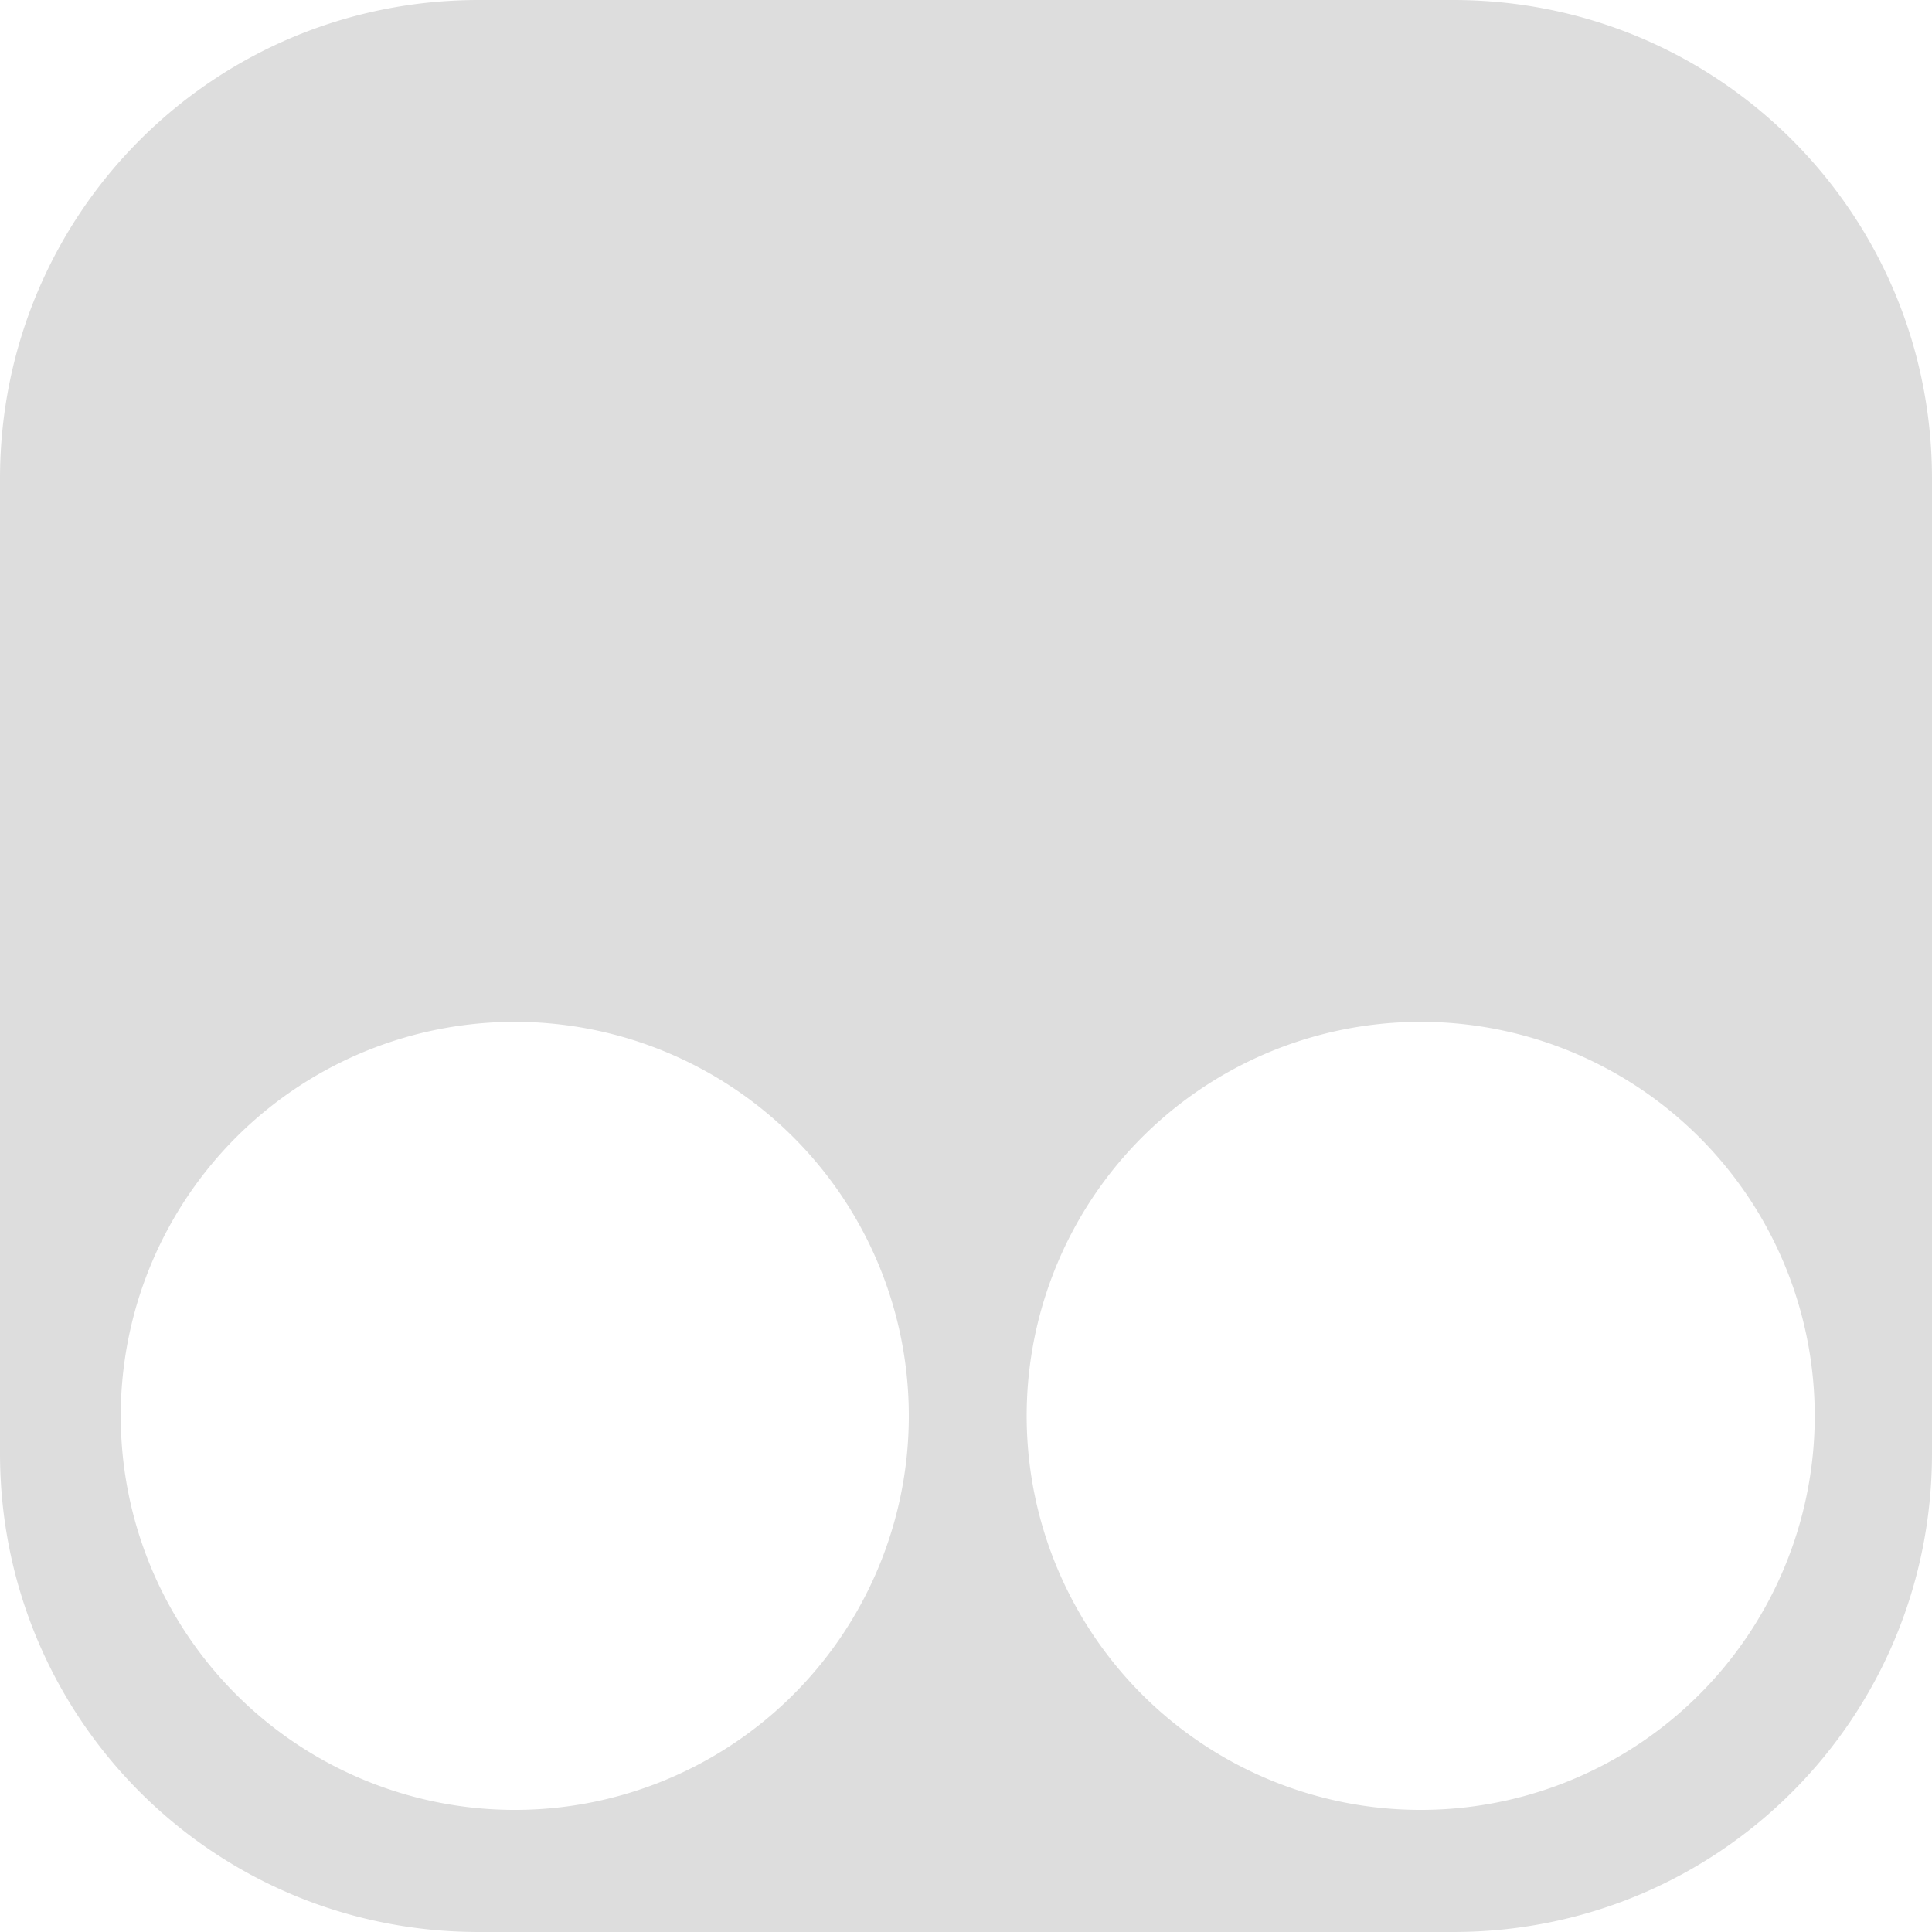 <?xml version="1.0" encoding="UTF-8"?>
<svg version="1.1" viewBox="0 0 250.67 250.67" xmlns="http://www.w3.org/2000/svg" xmlns:cc="http://creativecommons.org/ns#" xmlns:dc="http://purl.org/dc/elements/1.1/" xmlns:rdf="http://www.w3.org/1999/02/22-rdf-syntax-ns#"><title>tampermonkey_icon</title><path d="m62.115 0c-34.412 0-62.115 27.703-62.115 62.115v126.44c0 34.412 27.703 62.115 62.115 62.115h126.44c34.412 0 62.115-27.703 62.115-62.115v-126.44c0-34.412-27.703-62.115-62.115-62.115zm4.676 132.58a51.124 51.124 0 0 1 5.104 0.256 51.124 51.124 0 0 1 5.053 0.764 51.124 51.124 0 0 1 4.951 1.264 51.124 51.124 0 0 1 4.801 1.754 51.124 51.124 0 0 1 4.602 2.223 51.124 51.124 0 0 1 4.357 2.67 51.124 51.124 0 0 1 4.068 3.094 51.124 51.124 0 0 1 3.738 3.482 51.124 51.124 0 0 1 3.373 3.84 51.124 51.124 0 0 1 2.973 4.156 51.124 51.124 0 0 1 2.543 4.434 51.124 51.124 0 0 1 2.088 4.664 51.124 51.124 0 0 1 1.611 4.85 51.124 51.124 0 0 1 1.119 4.986 51.124 51.124 0 0 1 0.615 5.072 51.124 51.124 0 0 1 0.129 3.617 51.124 51.124 0 0 1-0.256 5.104 51.124 51.124 0 0 1-0.764 5.053 51.124 51.124 0 0 1-1.266 4.951 51.124 51.124 0 0 1-1.752 4.801 51.124 51.124 0 0 1-2.223 4.602 51.124 51.124 0 0 1-2.67 4.357 51.124 51.124 0 0 1-3.094 4.068 51.124 51.124 0 0 1-3.482 3.738 51.124 51.124 0 0 1-3.84 3.373 51.124 51.124 0 0 1-4.156 2.973 51.124 51.124 0 0 1-4.434 2.543 51.124 51.124 0 0 1-4.664 2.088 51.124 51.124 0 0 1-4.85 1.611 51.124 51.124 0 0 1-4.986 1.119 51.124 51.124 0 0 1-5.072 0.615 51.124 51.124 0 0 1-3.617 0.127 51.124 51.124 0 0 1-5.104-0.254 51.124 51.124 0 0 1-5.053-0.764 51.124 51.124 0 0 1-4.951-1.266 51.124 51.124 0 0 1-4.801-1.752 51.124 51.124 0 0 1-4.602-2.223 51.124 51.124 0 0 1-4.357-2.672 51.124 51.124 0 0 1-4.068-3.092 51.124 51.124 0 0 1-3.738-3.482 51.124 51.124 0 0 1-3.373-3.84 51.124 51.124 0 0 1-2.973-4.156 51.124 51.124 0 0 1-2.543-4.434 51.124 51.124 0 0 1-2.088-4.664 51.124 51.124 0 0 1-1.611-4.85 51.124 51.124 0 0 1-1.119-4.986 51.124 51.124 0 0 1-0.615-5.074 51.124 51.124 0 0 1-0.129-3.615 51.124 51.124 0 0 1 0.256-5.104 51.124 51.124 0 0 1 0.764-5.053 51.124 51.124 0 0 1 1.264-4.953 51.124 51.124 0 0 1 1.754-4.799 51.124 51.124 0 0 1 2.223-4.602 51.124 51.124 0 0 1 2.67-4.357 51.124 51.124 0 0 1 3.094-4.068 51.124 51.124 0 0 1 3.482-3.738 51.124 51.124 0 0 1 3.84-3.373 51.124 51.124 0 0 1 4.156-2.973 51.124 51.124 0 0 1 4.434-2.543 51.124 51.124 0 0 1 4.664-2.088 51.124 51.124 0 0 1 4.85-1.611 51.124 51.124 0 0 1 4.986-1.119 51.124 51.124 0 0 1 5.072-0.615 51.124 51.124 0 0 1 3.617-0.129zm117.54 0a51.124 51.124 0 0 1 5.104 0.256 51.124 51.124 0 0 1 5.053 0.764 51.124 51.124 0 0 1 4.953 1.264 51.124 51.124 0 0 1 4.799 1.754 51.124 51.124 0 0 1 4.602 2.223 51.124 51.124 0 0 1 4.357 2.67 51.124 51.124 0 0 1 4.068 3.094 51.124 51.124 0 0 1 3.738 3.482 51.124 51.124 0 0 1 3.373 3.84 51.124 51.124 0 0 1 2.973 4.156 51.124 51.124 0 0 1 2.543 4.434 51.124 51.124 0 0 1 2.088 4.664 51.124 51.124 0 0 1 1.611 4.85 51.124 51.124 0 0 1 1.119 4.986 51.124 51.124 0 0 1 0.615 5.072 51.124 51.124 0 0 1 0.129 3.617 51.124 51.124 0 0 1-0.256 5.104 51.124 51.124 0 0 1-0.764 5.053 51.124 51.124 0 0 1-1.264 4.951 51.124 51.124 0 0 1-1.754 4.801 51.124 51.124 0 0 1-2.223 4.602 51.124 51.124 0 0 1-2.67 4.357 51.124 51.124 0 0 1-3.094 4.068 51.124 51.124 0 0 1-3.482 3.738 51.124 51.124 0 0 1-3.84 3.373 51.124 51.124 0 0 1-4.156 2.973 51.124 51.124 0 0 1-4.434 2.543 51.124 51.124 0 0 1-4.664 2.088 51.124 51.124 0 0 1-4.85 1.611 51.124 51.124 0 0 1-4.986 1.119 51.124 51.124 0 0 1-5.072 0.615 51.124 51.124 0 0 1-3.617 0.127 51.124 51.124 0 0 1-5.104-0.254 51.124 51.124 0 0 1-5.053-0.764 51.124 51.124 0 0 1-4.951-1.266 51.124 51.124 0 0 1-4.801-1.752 51.124 51.124 0 0 1-4.602-2.223 51.124 51.124 0 0 1-4.357-2.672 51.124 51.124 0 0 1-4.068-3.092 51.124 51.124 0 0 1-3.738-3.482 51.124 51.124 0 0 1-3.373-3.84 51.124 51.124 0 0 1-2.973-4.156 51.124 51.124 0 0 1-2.543-4.434 51.124 51.124 0 0 1-2.088-4.664 51.124 51.124 0 0 1-1.611-4.85 51.124 51.124 0 0 1-1.119-4.986 51.124 51.124 0 0 1-0.615-5.074 51.124 51.124 0 0 1-0.127-3.615 51.124 51.124 0 0 1 0.254-5.104 51.124 51.124 0 0 1 0.764-5.053 51.124 51.124 0 0 1 1.266-4.953 51.124 51.124 0 0 1 1.752-4.799 51.124 51.124 0 0 1 2.223-4.602 51.124 51.124 0 0 1 2.672-4.357 51.124 51.124 0 0 1 3.092-4.068 51.124 51.124 0 0 1 3.482-3.738 51.124 51.124 0 0 1 3.84-3.373 51.124 51.124 0 0 1 4.156-2.973 51.124 51.124 0 0 1 4.434-2.543 51.124 51.124 0 0 1 4.664-2.088 51.124 51.124 0 0 1 4.85-1.611 51.124 51.124 0 0 1 4.986-1.119 51.124 51.124 0 0 1 5.074-0.615 51.124 51.124 0 0 1 3.615-0.129z" fill="#ddd"/></svg>
